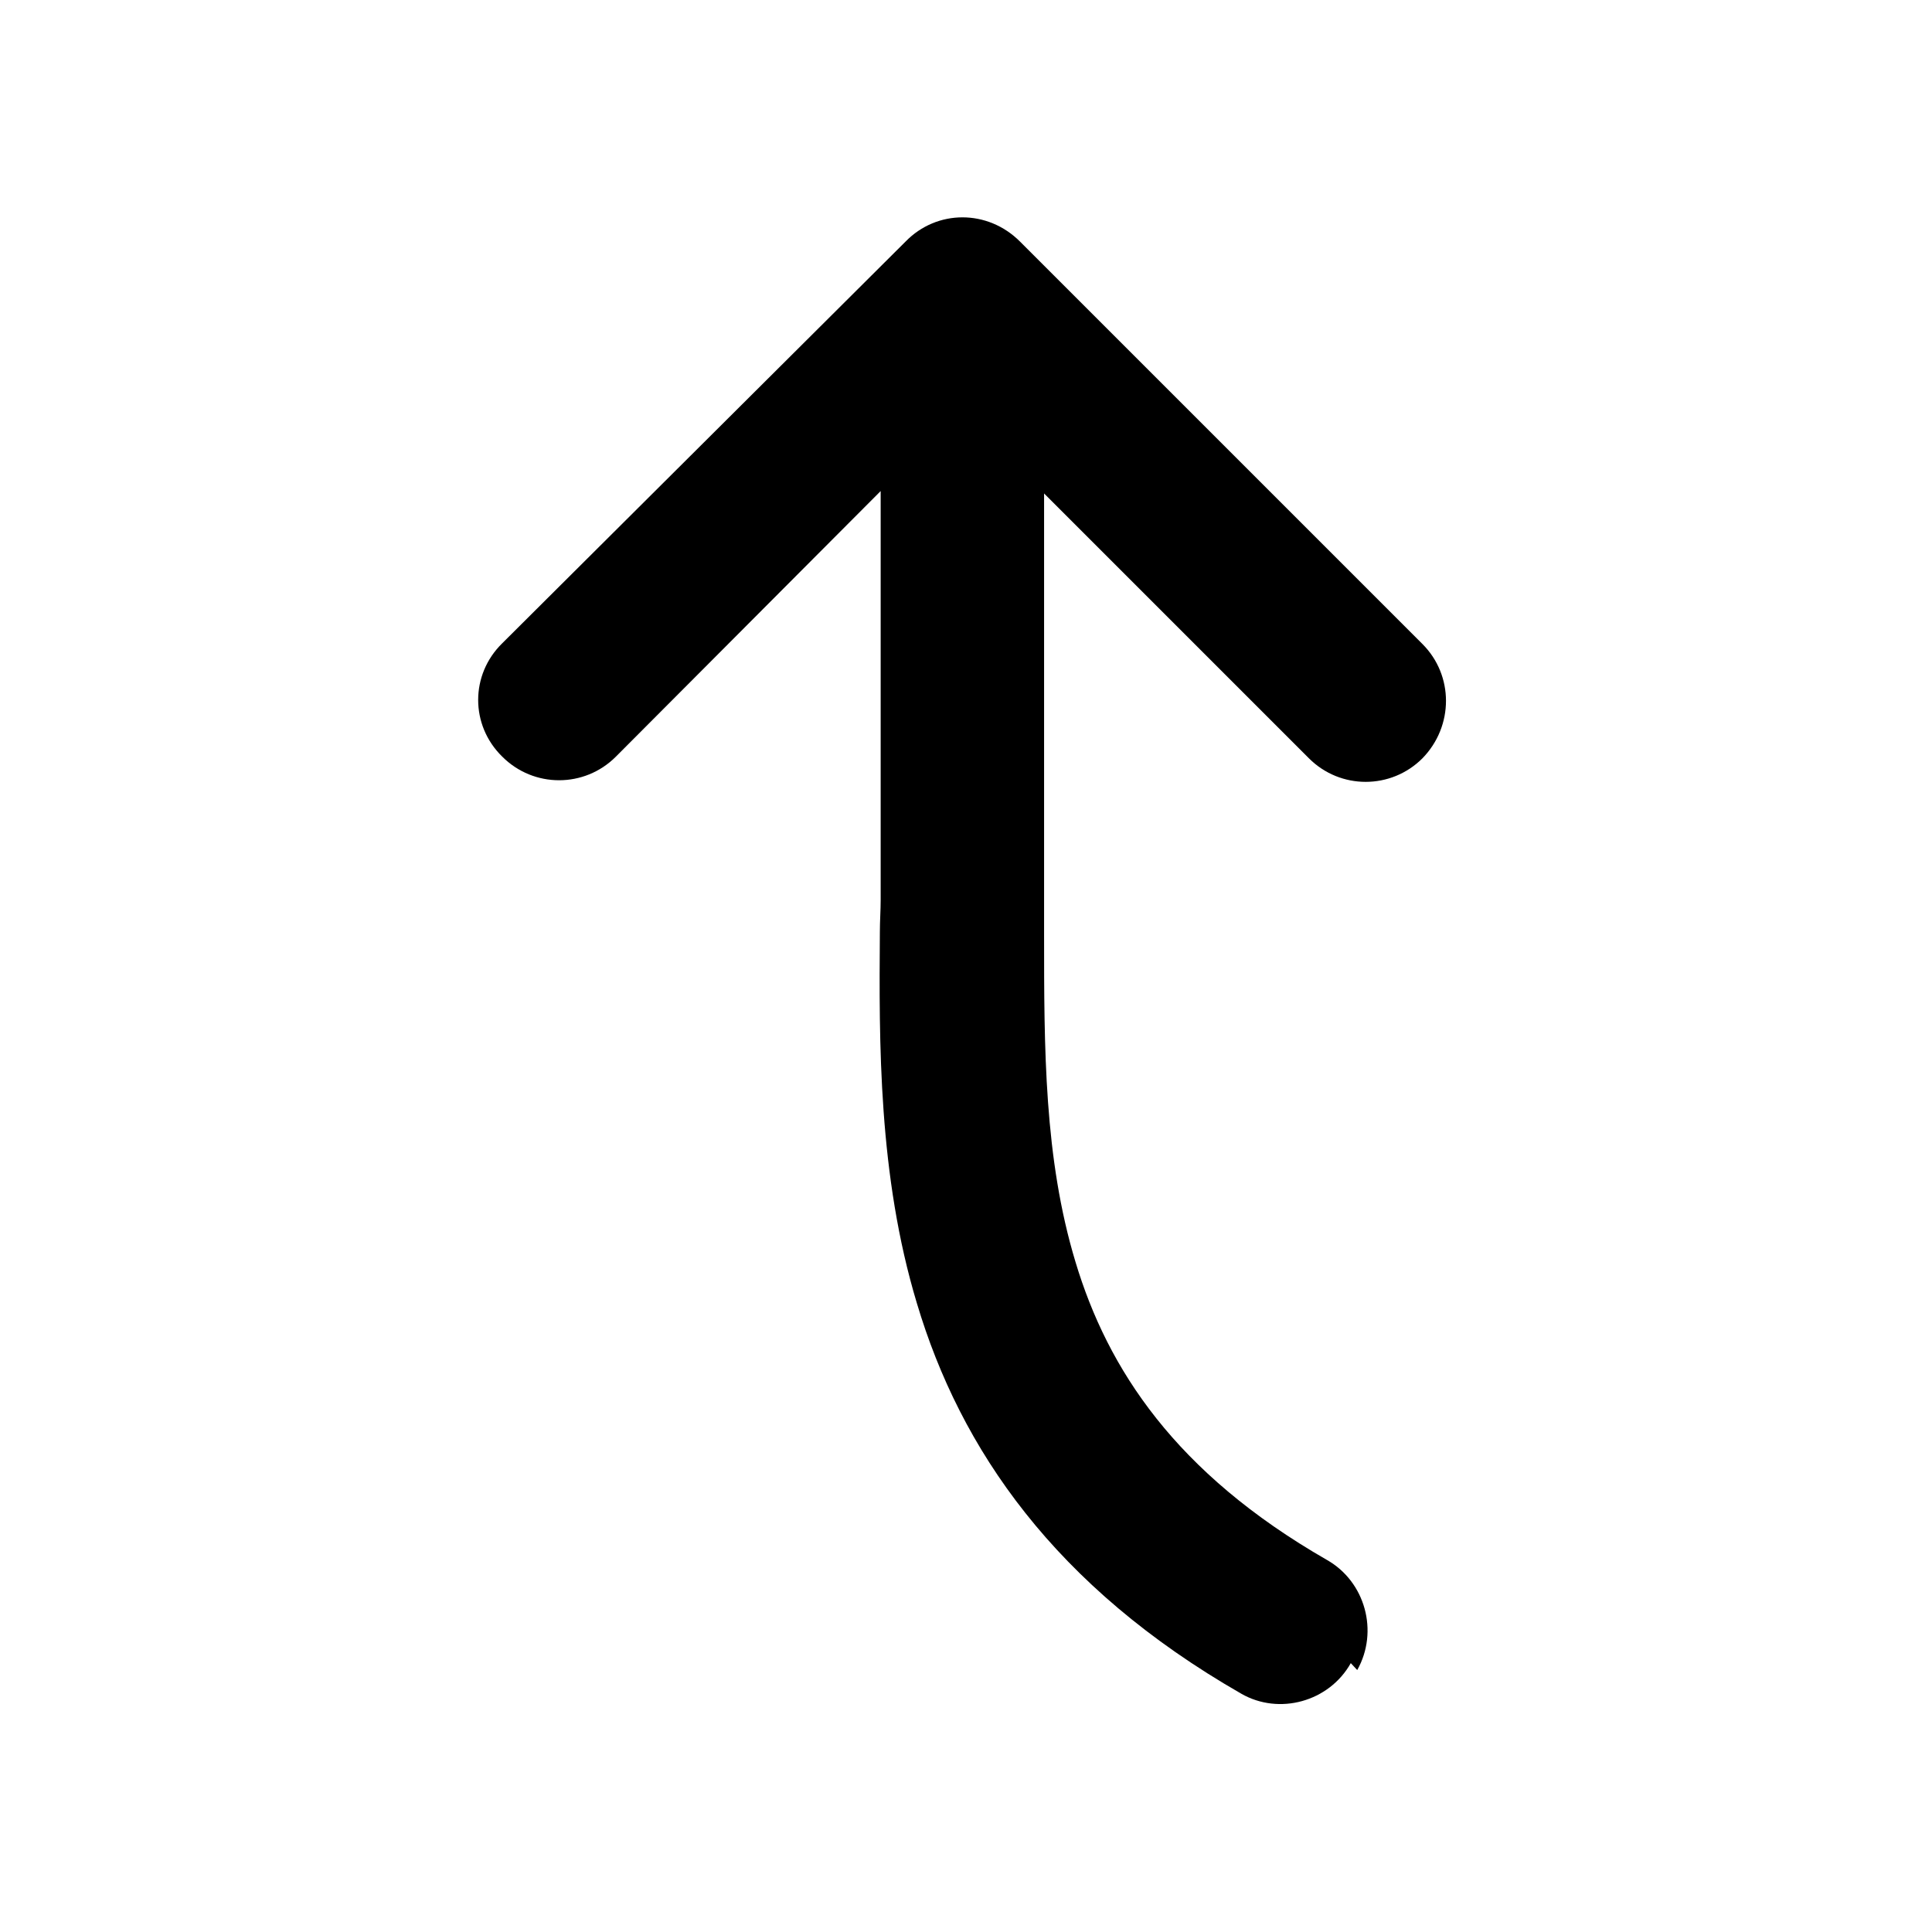 <svg viewBox="0 0 24 24" xmlns="http://www.w3.org/2000/svg"><path fill="currentColor" d="M16.86 20.746c.27-.48.1-1.1-.38-1.37 -1.88-1.08-2.72-2.37-3.12-3.7 -.39-1.29-.39-2.65-.39-4.07 0-.13 0-.25 0-.38V6.13l3.29 3.29c.39.39 1.02.39 1.41 0 .39-.4.39-1.03 0-1.42l-5-5c-.4-.4-1.03-.4-1.42 0L6.24 7.99c-.4.39-.4 1.02 0 1.41 .39.39 1.02.39 1.41 0l3.29-3.3v5.08c0 .13-.01.26-.01.4 -.01 1.37-.02 3.02.46 4.61 .54 1.81 1.71 3.52 4.03 4.85 .47.27 1.09.1 1.36-.38Z"/></svg>